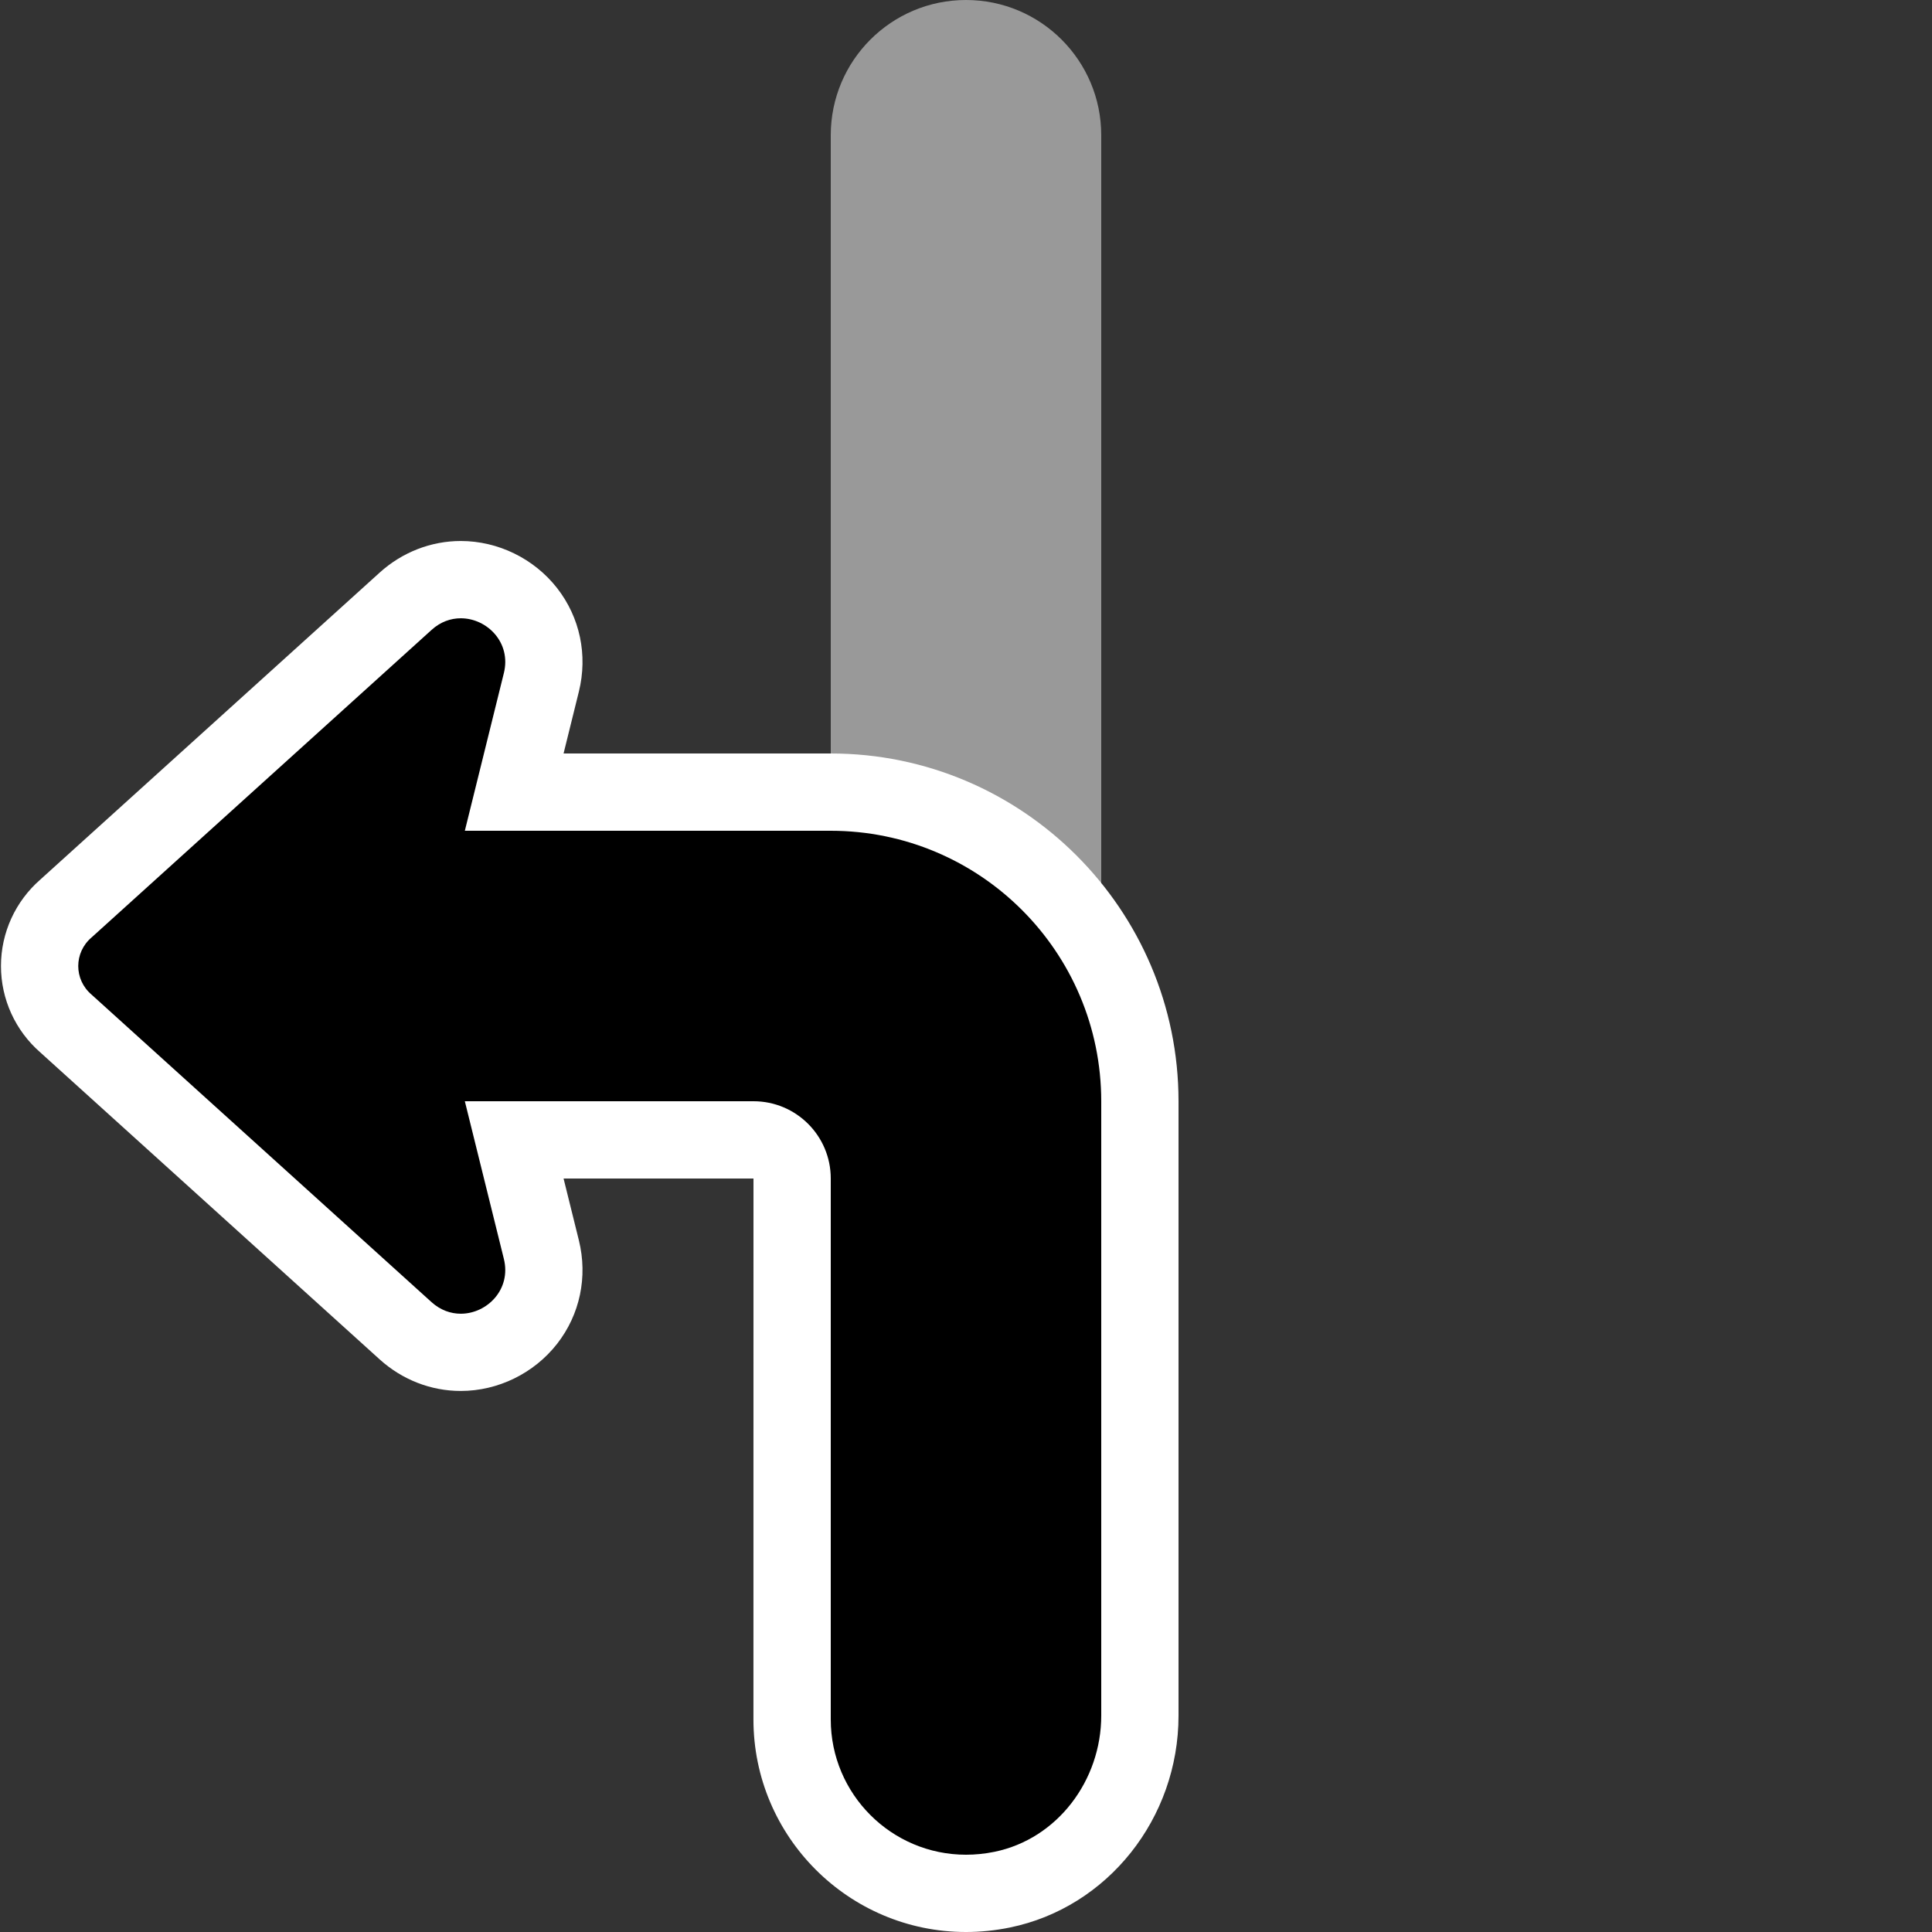 <?xml version="1.0" encoding="utf-8"?>
<!-- Generator: Adobe Illustrator 26.3.1, SVG Export Plug-In . SVG Version: 6.00 Build 0)  -->
<svg version="1.2" baseProfile="tiny" id="Layer_1" xmlns="http://www.w3.org/2000/svg" xmlns:xlink="http://www.w3.org/1999/xlink"
	 x="0px" y="0px" viewBox="0 0 50 50" overflow="visible" xml:space="preserve">
<rect x="0" y="0" width="50" height="50" fill="#333333" stroke="none"/>
<path fill="#999999" d="M28.5,28.5h-7V3.5C21.5,1.567,23.067,0,25,0h0
	C26.933,0,28.5,1.567,28.5,3.5V28.5z"/>
<g>
	<path d="M25,49C22.519,49,20.5,46.981,20.5,44.5V30.499C20.5,29.948,20.052,29.5,19.5,29.5h-6.192
		l0.703,2.84c0.16,0.646,0.021,1.311-0.382,1.825c-0.409,0.521-1.046,0.834-1.704,0.834
		c-0.522,0-1.029-0.198-1.427-0.559l-8.799-7.959C1.28,26.127,1.025,25.579,1.025,25
		s0.254-1.126,0.698-1.503l8.776-7.939c0.398-0.359,0.904-0.558,1.426-0.558
		c0.658,0,1.295,0.312,1.704,0.834c0.402,0.514,0.542,1.179,0.382,1.825L13.308,20.5h8.189
		c4.413,0,8.003,3.59,8.003,8.003v15.897c0,2.188-1.499,4.081-3.564,4.504
		C25.625,48.968,25.311,49,25,49z"/>
	<path fill="#FFFFFF" d="M11.925,16.001c0.68,0,1.311,0.628,1.115,1.418l-1.01,4.081h9.467
		c3.868,0,7.003,3.135,7.003,7.003v15.897c0,1.67-1.129,3.19-2.765,3.525
		c-0.249,0.051-0.495,0.075-0.735,0.075c-1.93,0-3.5-1.57-3.5-3.5v-14.001
		c0-1.104-0.895-1.999-1.999-1.999h-7.471l1.01,4.08c0.196,0.791-0.436,1.419-1.115,1.419
		c-0.259,0-0.525-0.091-0.756-0.299l-8.799-7.959c-0.46-0.39-0.46-1.09,0-1.48
		l8.8-7.96C11.4,16.092,11.666,16.001,11.925,16.001 M11.925,14.001
		c-0.77,0-1.515,0.29-2.097,0.816L1.046,22.761c-0.649,0.566-1.021,1.379-1.021,2.239
		c-0,0.86,0.372,1.674,1.021,2.239l8.781,7.943c0.582,0.526,1.327,0.816,2.097,0.816
		c0.963,0,1.895-0.455,2.492-1.218c0.593-0.758,0.799-1.735,0.565-2.681l-0.396-1.599h4.915
		l-0.001,14c0,3.033,2.467,5.5,5.5,5.5c0.378,0,0.76-0.039,1.136-0.116
		c2.529-0.517,4.365-2.824,4.365-5.484v-15.897c0-4.964-4.039-9.003-9.003-9.003h-6.912
		l0.396-1.601c0.234-0.946,0.028-1.923-0.565-2.681C13.82,14.456,12.889,14.001,11.925,14.001
		L11.925,14.001z"/>
</g>
</svg>
